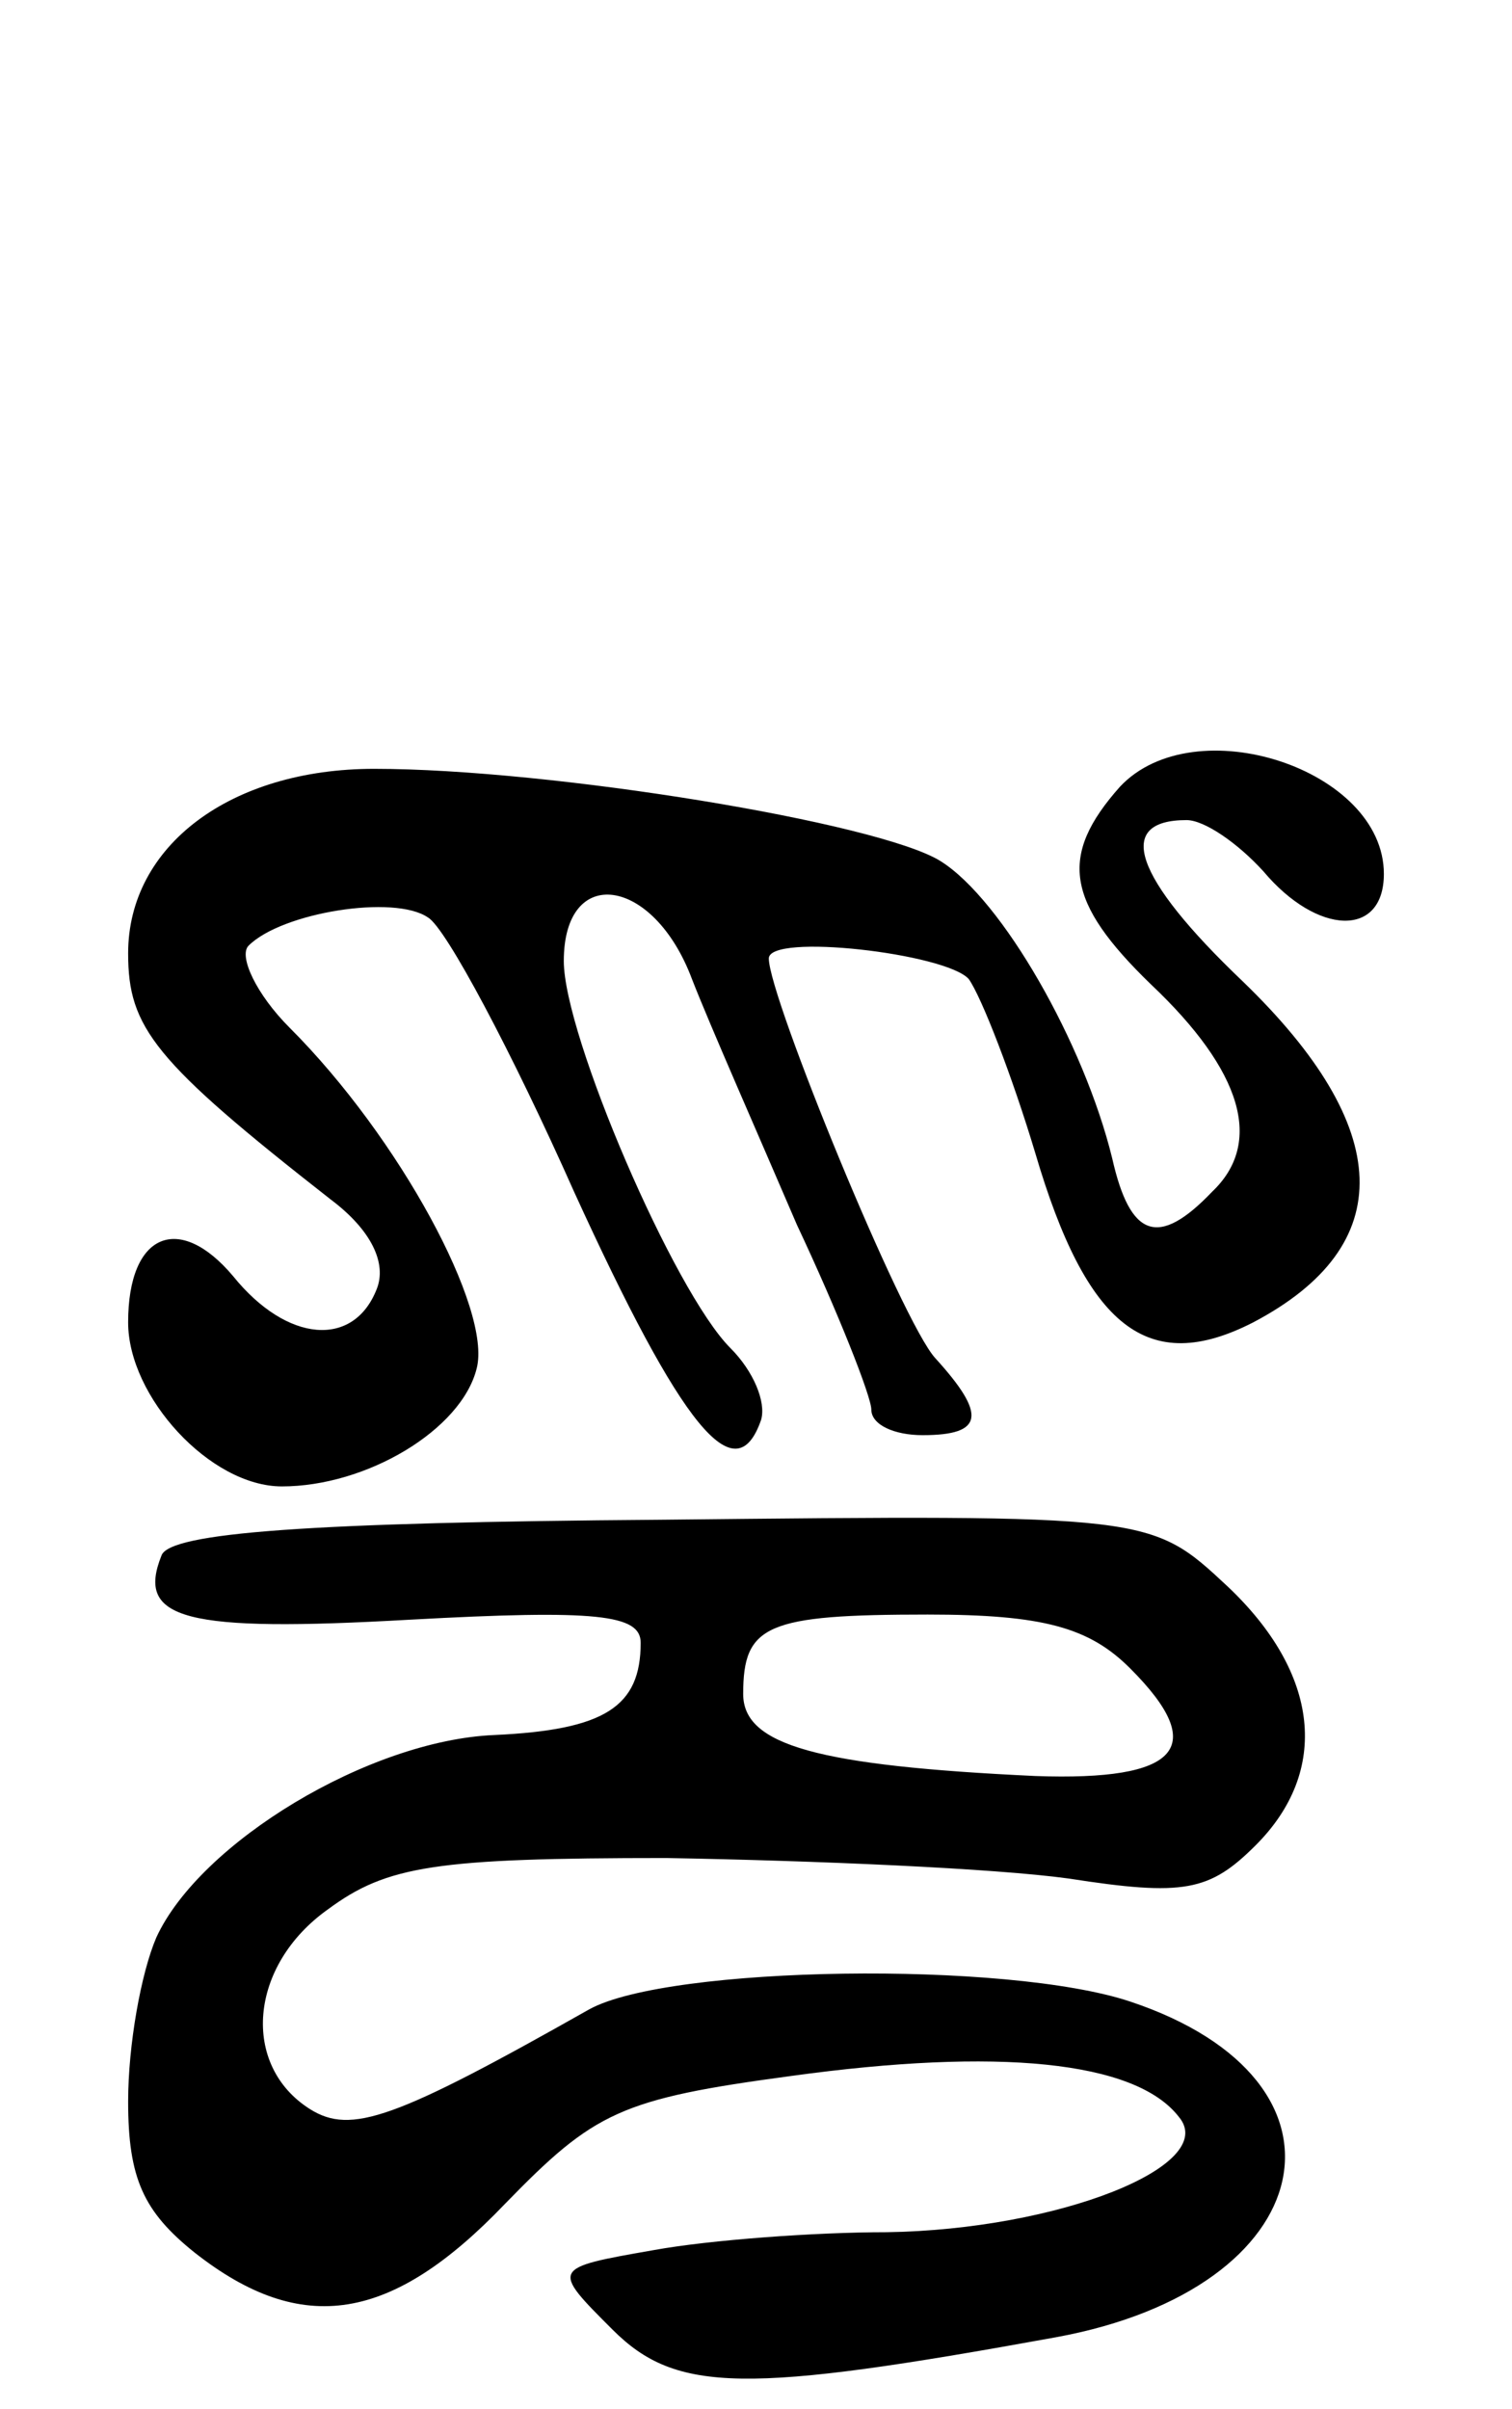 <svg version="1.0" xmlns="http://www.w3.org/2000/svg"
 width="59pt" height="94pt" viewBox="0 0 59 94"
 preserveAspectRatio="xMidYMid meet">
<g transform="translate(0,94) scale(0.1,-0.1)"
fill="#000000" stroke="none">
<path d="M437 633 c-24 -27 -21 -45 12 -77 36 -34 44 -62 24 -81 -21 -22 -32
-18 -39 13 -11 45 -43 101 -67 116 -24 15 -152 36 -221 36 -56 0 -96 -30 -96
-72 0 -29 10 -42 79 -96 16 -12 22 -25 18 -35 -9 -23 -35 -21 -56 5 -21 25
-41 17 -41 -18 0 -29 32 -64 60 -64 33 0 70 22 76 46 6 23 -30 90 -73 133 -13
13 -20 28 -16 32 13 13 57 20 70 11 7 -4 33 -53 57 -107 42 -92 63 -118 73
-89 2 7 -3 19 -12 28 -22 22 -65 122 -65 151 0 38 35 33 50 -7 7 -18 26 -61
41 -96 16 -34 29 -67 29 -72 0 -6 9 -10 20 -10 24 0 25 8 5 30 -13 14 -65 141
-65 156 0 10 69 2 78 -8 5 -7 17 -38 26 -68 20 -68 44 -87 85 -66 57 30 55 76
-4 133 -43 41 -50 63 -22 63 7 0 20 -9 30 -20 21 -25 47 -26 47 -1 0 41 -74
65 -103 34z"/>
<path d="M63 333 c-10 -25 9 -30 97 -25 73 4 90 2 90 -9 0 -25 -14 -34 -57
-36 -49 -2 -115 -42 -132 -79 -6 -14 -11 -42 -11 -64 0 -30 6 -43 26 -59 42
-33 77 -27 121 19 35 36 45 41 112 50 80 11 134 6 151 -16 16 -19 -47 -44
-114 -45 -28 0 -69 -3 -91 -7 -40 -7 -40 -7 -16 -31 25 -25 52 -25 173 -3 104
19 122 100 29 131 -48 16 -180 14 -211 -3 -76 -43 -93 -49 -109 -39 -27 17
-24 56 7 78 23 17 42 20 132 20 58 -1 128 -4 157 -8 45 -7 55 -5 73 13 29 29
25 67 -11 101 -30 28 -30 28 -221 26 -137 -1 -192 -5 -195 -14z m378 -44 c31
-31 19 -44 -37 -42 -85 4 -114 12 -114 32 0 27 9 31 72 31 45 0 63 -5 79 -21z"/>
</g>
</svg>

